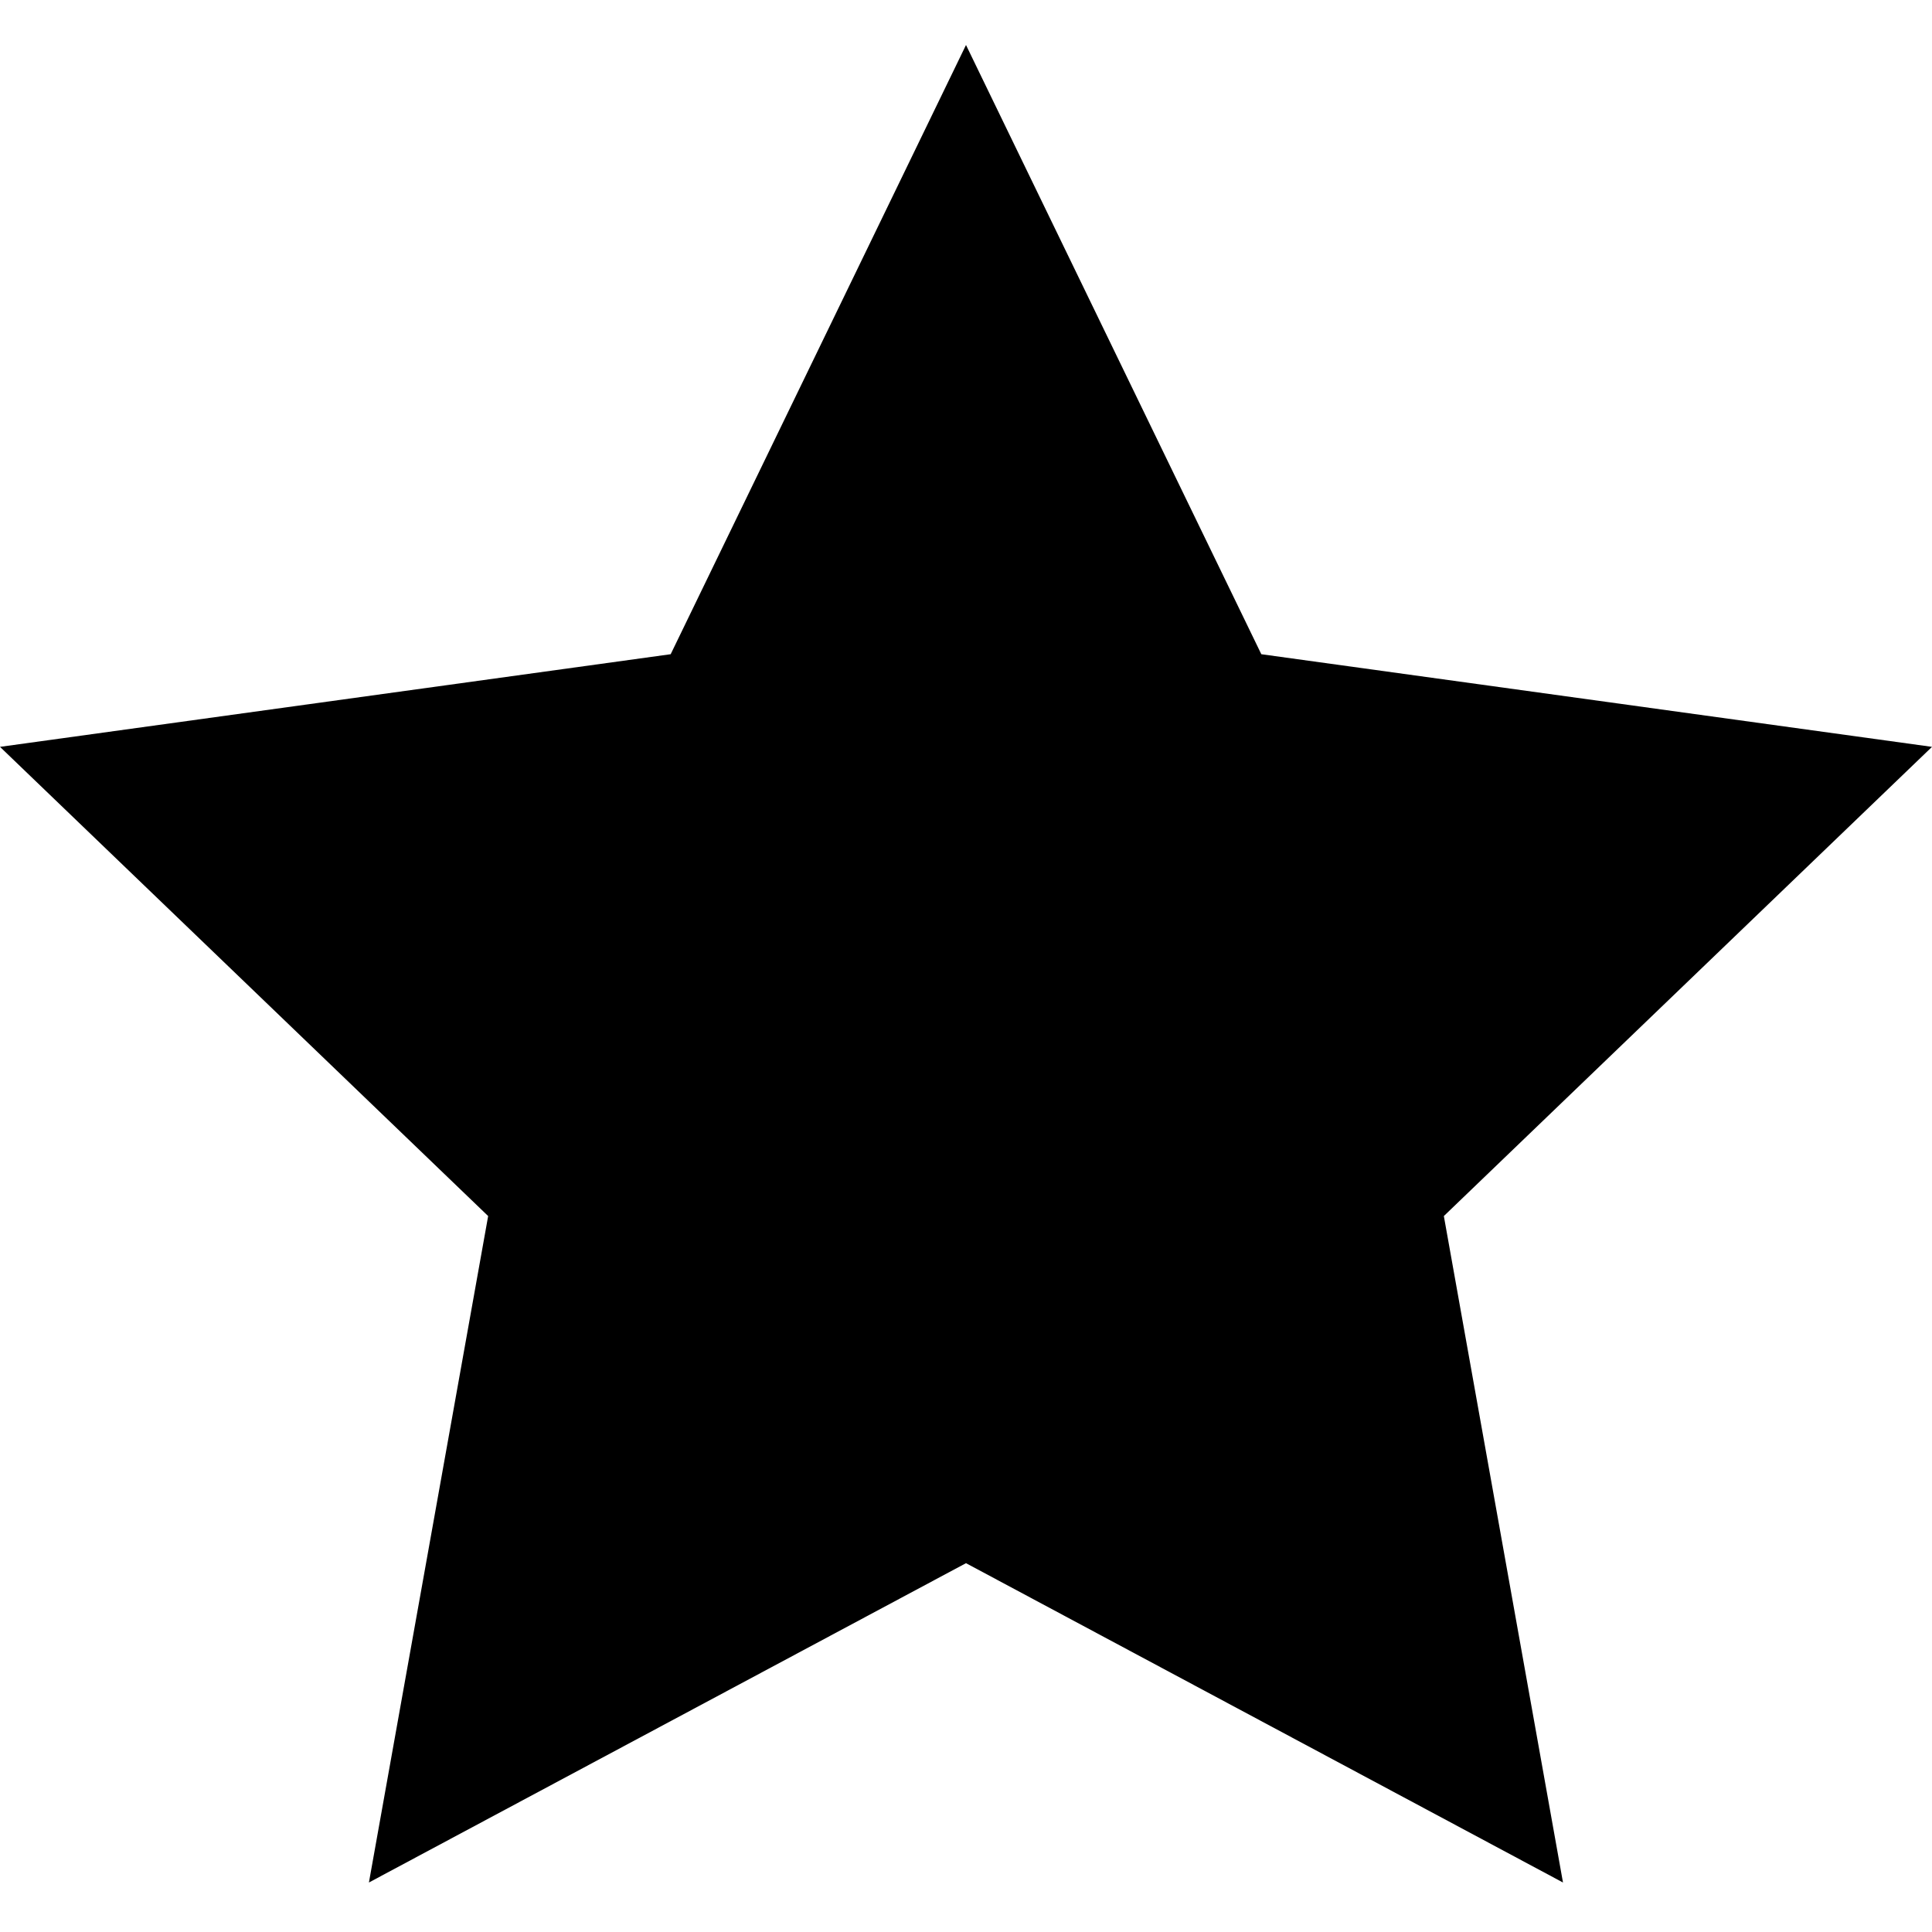 <svg width="21" height="21" viewBox="0 0 21 21" fill="none" xmlns="http://www.w3.org/2000/svg">
<path d="M10.5 0.489L13.71 7.111L21 8.118L15.694 13.218L16.989 20.462L10.5 16.991L4.01 20.462L5.306 13.218L0 8.118L7.29 7.111L10.5 0.489Z" fill="currentColor"/>
</svg>
